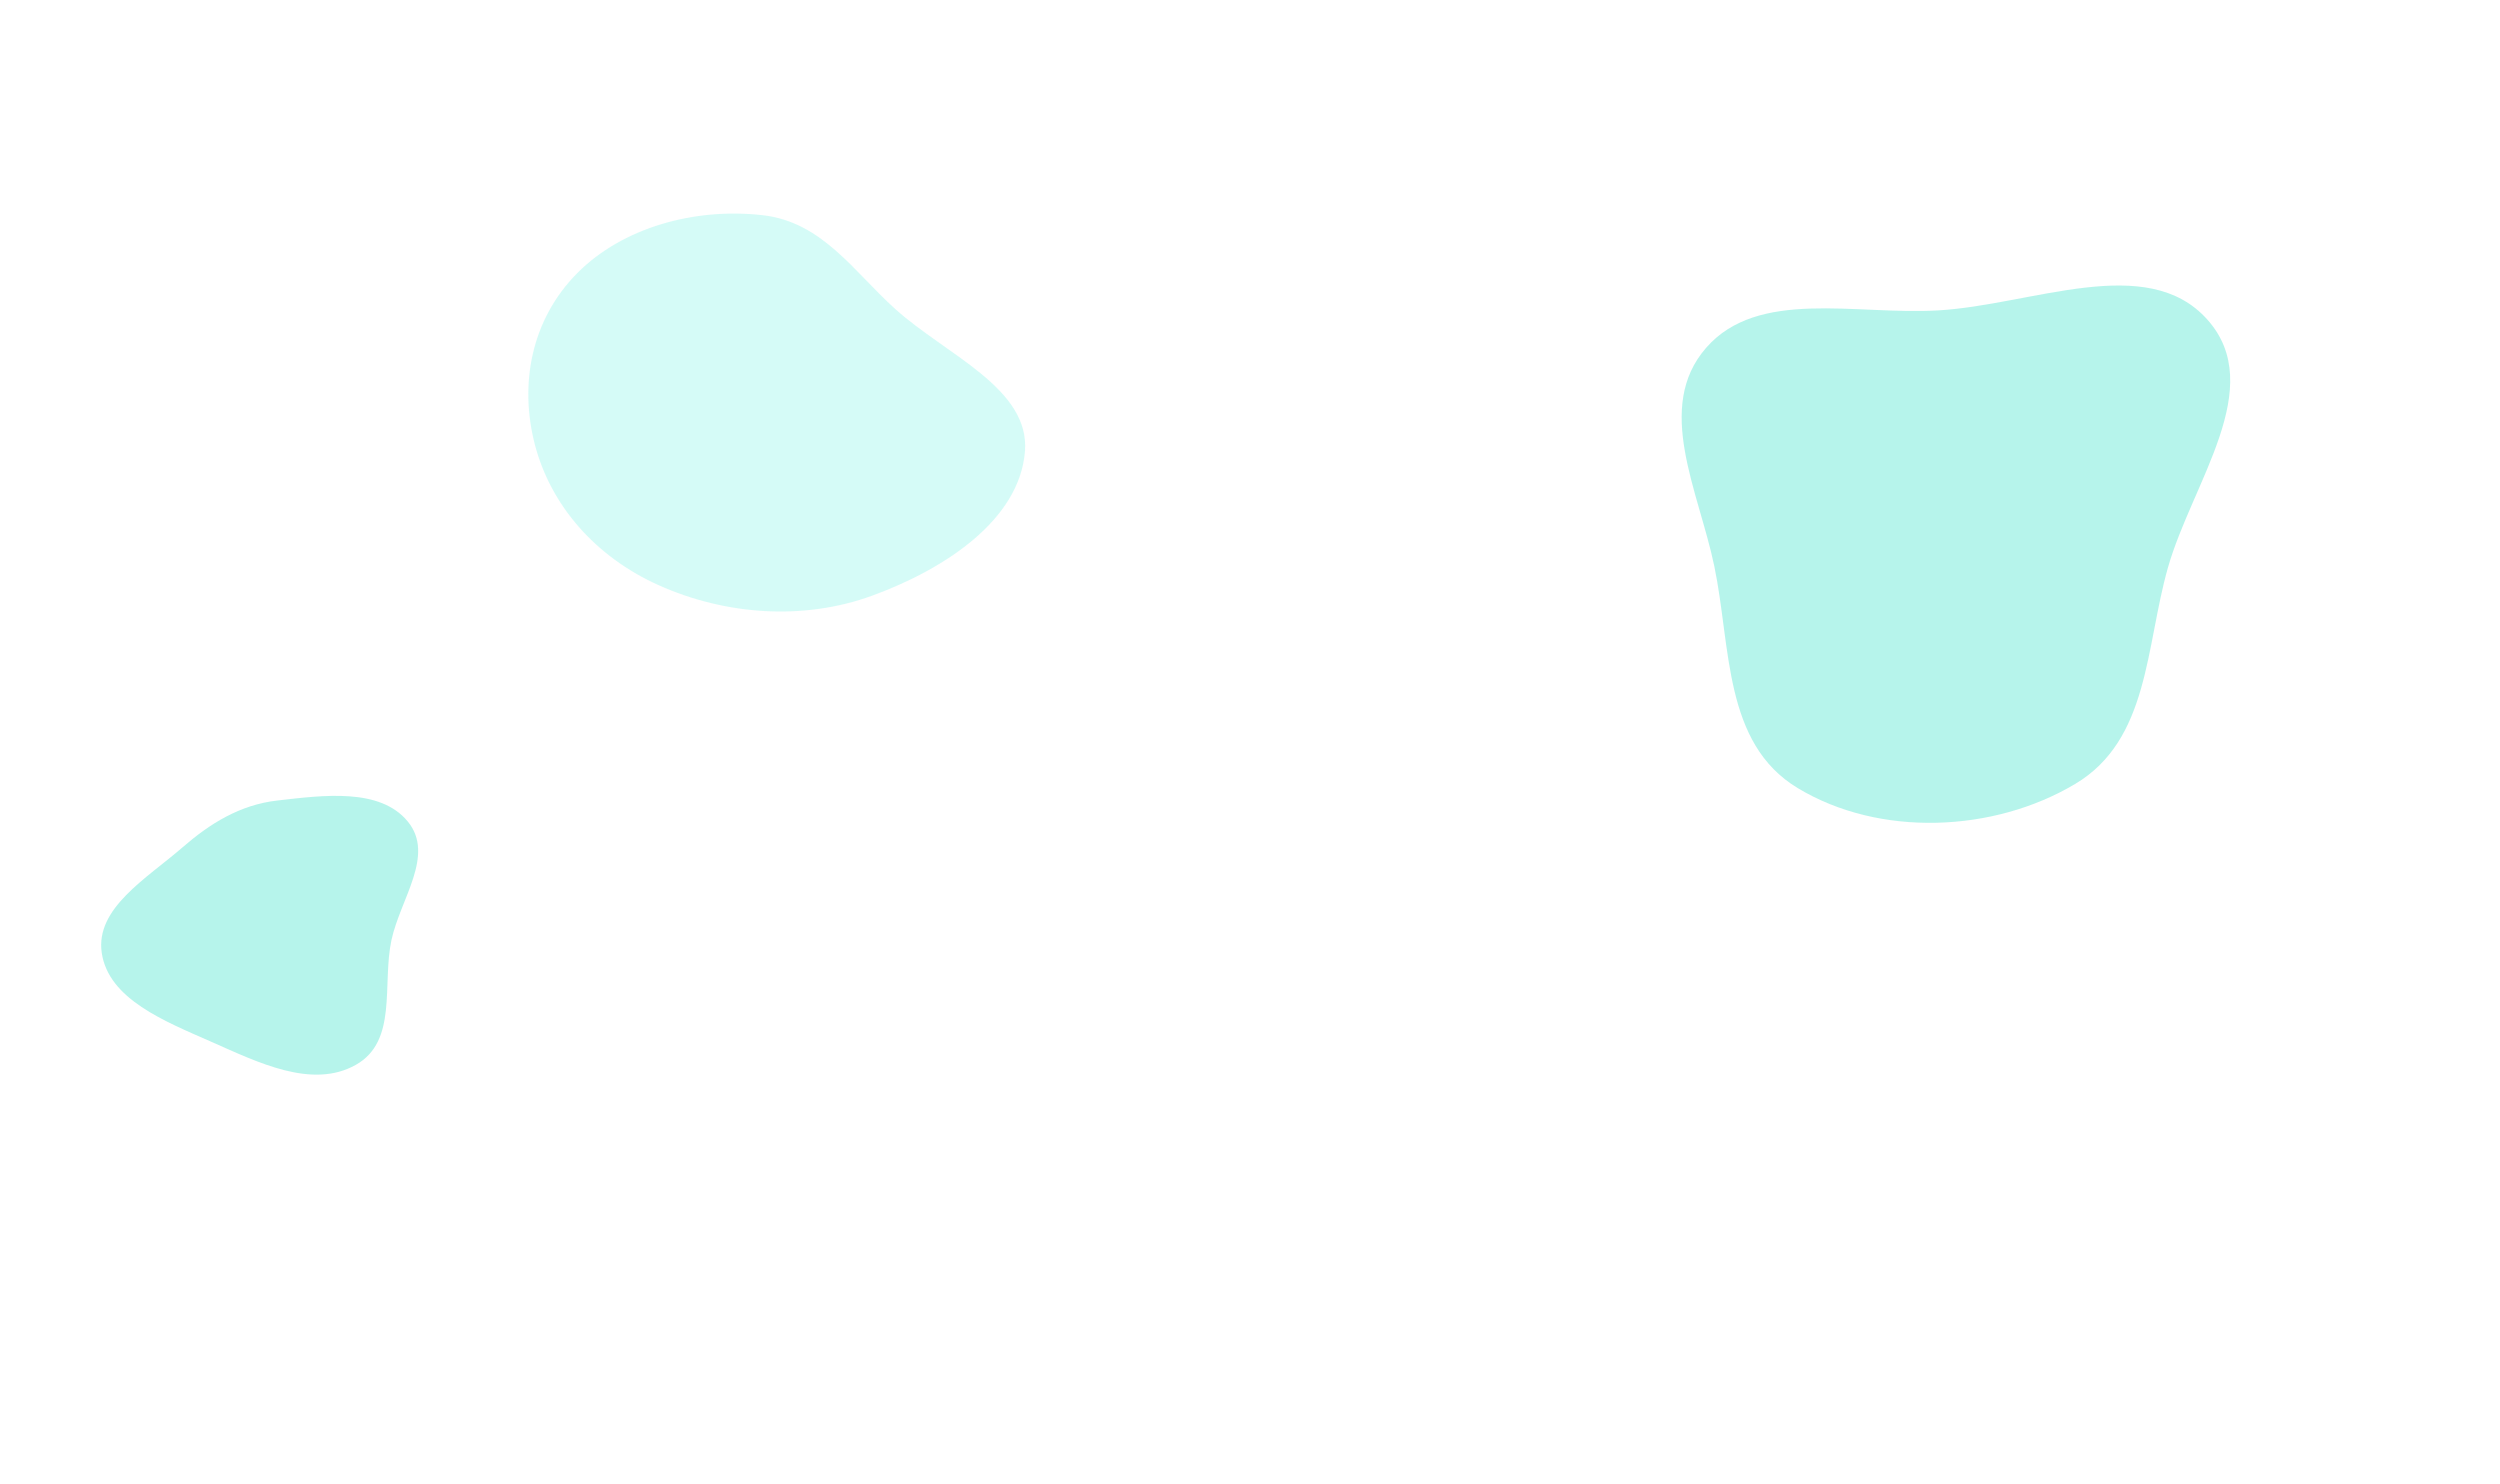 <svg width="1112" height="660" viewBox="0 0 1112 660" fill="none" xmlns="http://www.w3.org/2000/svg">
<path fill-rule="evenodd" clip-rule="evenodd" d="M861.831 138.081C903.846 135.708 954.886 112.066 981.78 142.095C1008.74 172.197 975.049 214.651 964.293 252.488C954.314 287.596 955.995 329.072 923.052 348.692C886.632 370.384 835.923 372.446 799.643 350.553C766.499 330.553 770.008 287.827 762.52 251.821C755.559 218.352 735.776 181.176 758.906 154.685C781.961 128.28 825.261 140.147 861.831 138.081Z" fill="#6EEAD8" fill-opacity="0.5"/>
<path fill-rule="evenodd" clip-rule="evenodd" d="M339.201 95.718C365.779 98.728 379.721 120.798 398.23 137.468C420.89 157.878 458.17 172.682 455.901 200.827C453.454 231.172 420.519 253.05 387.952 264.948C357.269 276.156 322.611 273.557 293.041 260.322C264.654 247.617 244.928 224.644 237.924 197.801C230.954 171.09 236.138 142.278 256.803 121.449C276.752 101.341 308.719 92.265 339.201 95.718Z" fill="#ACF8F0" fill-opacity="0.5"/>
<path fill-rule="evenodd" clip-rule="evenodd" d="M123.328 356.073C143.849 353.715 169.049 350.332 181.404 365.439C193.63 380.388 178.031 399.878 174.116 418.174C169.893 437.909 177.031 463.087 158.249 473.656C138.745 484.63 114.502 472.427 93.867 463.33C73.306 454.266 48.3 444.463 45.256 423.845C42.325 403.986 65.191 390.788 81.118 376.962C93.312 366.376 106.613 357.994 123.328 356.073Z" fill="#6EEAD8" fill-opacity="0.5"/>
</svg>
